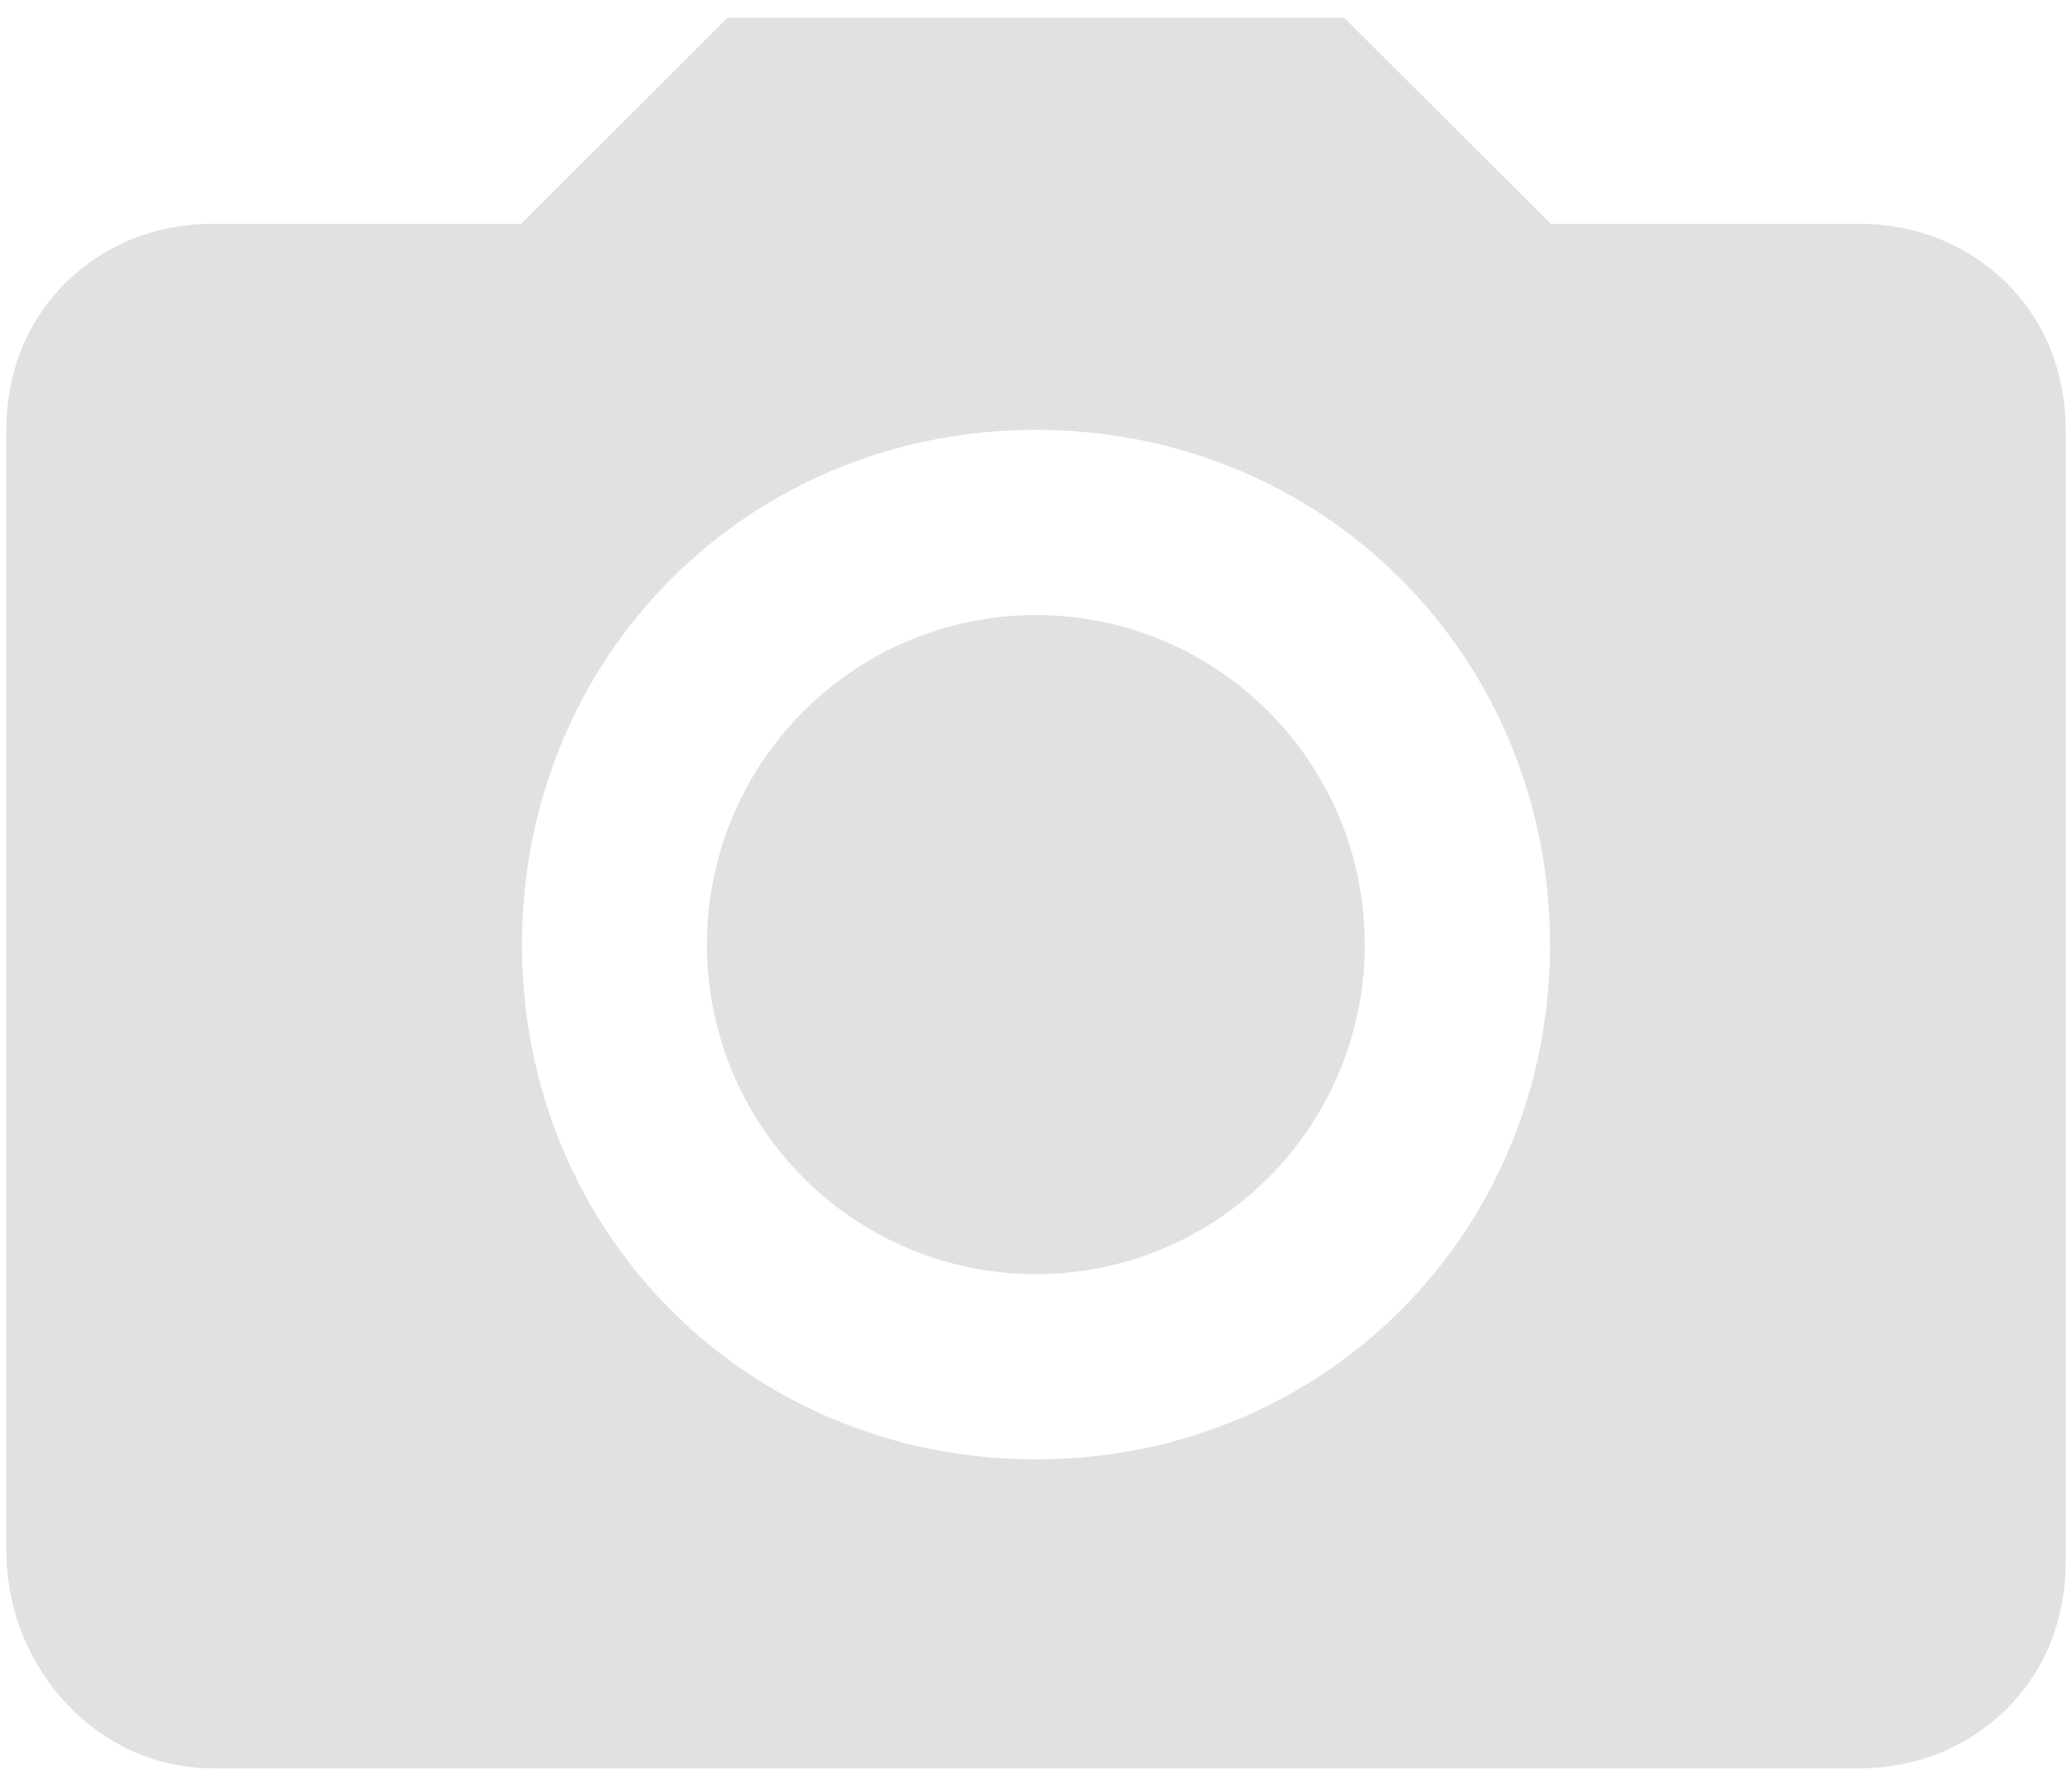 <?xml version="1.0" encoding="iso-8859-1"?>
<!-- Generator: Adobe Illustrator 19.0.0, SVG Export Plug-In . SVG Version: 6.00 Build 0)  -->
<svg version="1.1" id="&#x56FE;&#x5C42;_1" xmlns="http://www.w3.org/2000/svg" xmlns:xlink="http://www.w3.org/1999/xlink" x="0px"
	 y="0px" viewBox="0 0 58 50" style="enable-background:new 0 0 58 50;" xml:space="preserve">
<g>
	<path style="fill-rule:evenodd;clip-rule:evenodd;fill:#E1E1E1;" d="M28.996,17.217c-5.084,0-9.207,4.129-9.207,9.222
		c0,5.1,4.123,9.229,9.207,9.229c5.084,0,9.207-4.129,9.207-9.229C38.203,21.346,34.08,17.217,28.996,17.217L28.996,17.217
		L28.996,17.217z M52.059,6.265h-8.647L37.629,0.5H20.362l-5.774,5.765H5.941c-3.17,0-5.765,2.391-5.765,5.765v31.351
		c0,3.364,2.594,6.119,5.765,6.119h46.118c3.166,0,5.765-2.401,5.765-5.765V12.03C57.824,8.656,55.225,6.265,52.059,6.265
		L52.059,6.265L52.059,6.265z M28.996,40.853c-8.06,0-14.384-6.342-14.384-14.406c0-8.072,6.323-14.414,14.384-14.414
		c8.06,0,14.392,6.342,14.392,14.414C43.388,34.511,37.056,40.853,28.996,40.853L28.996,40.853L28.996,40.853z"/>
</g>
</svg>
